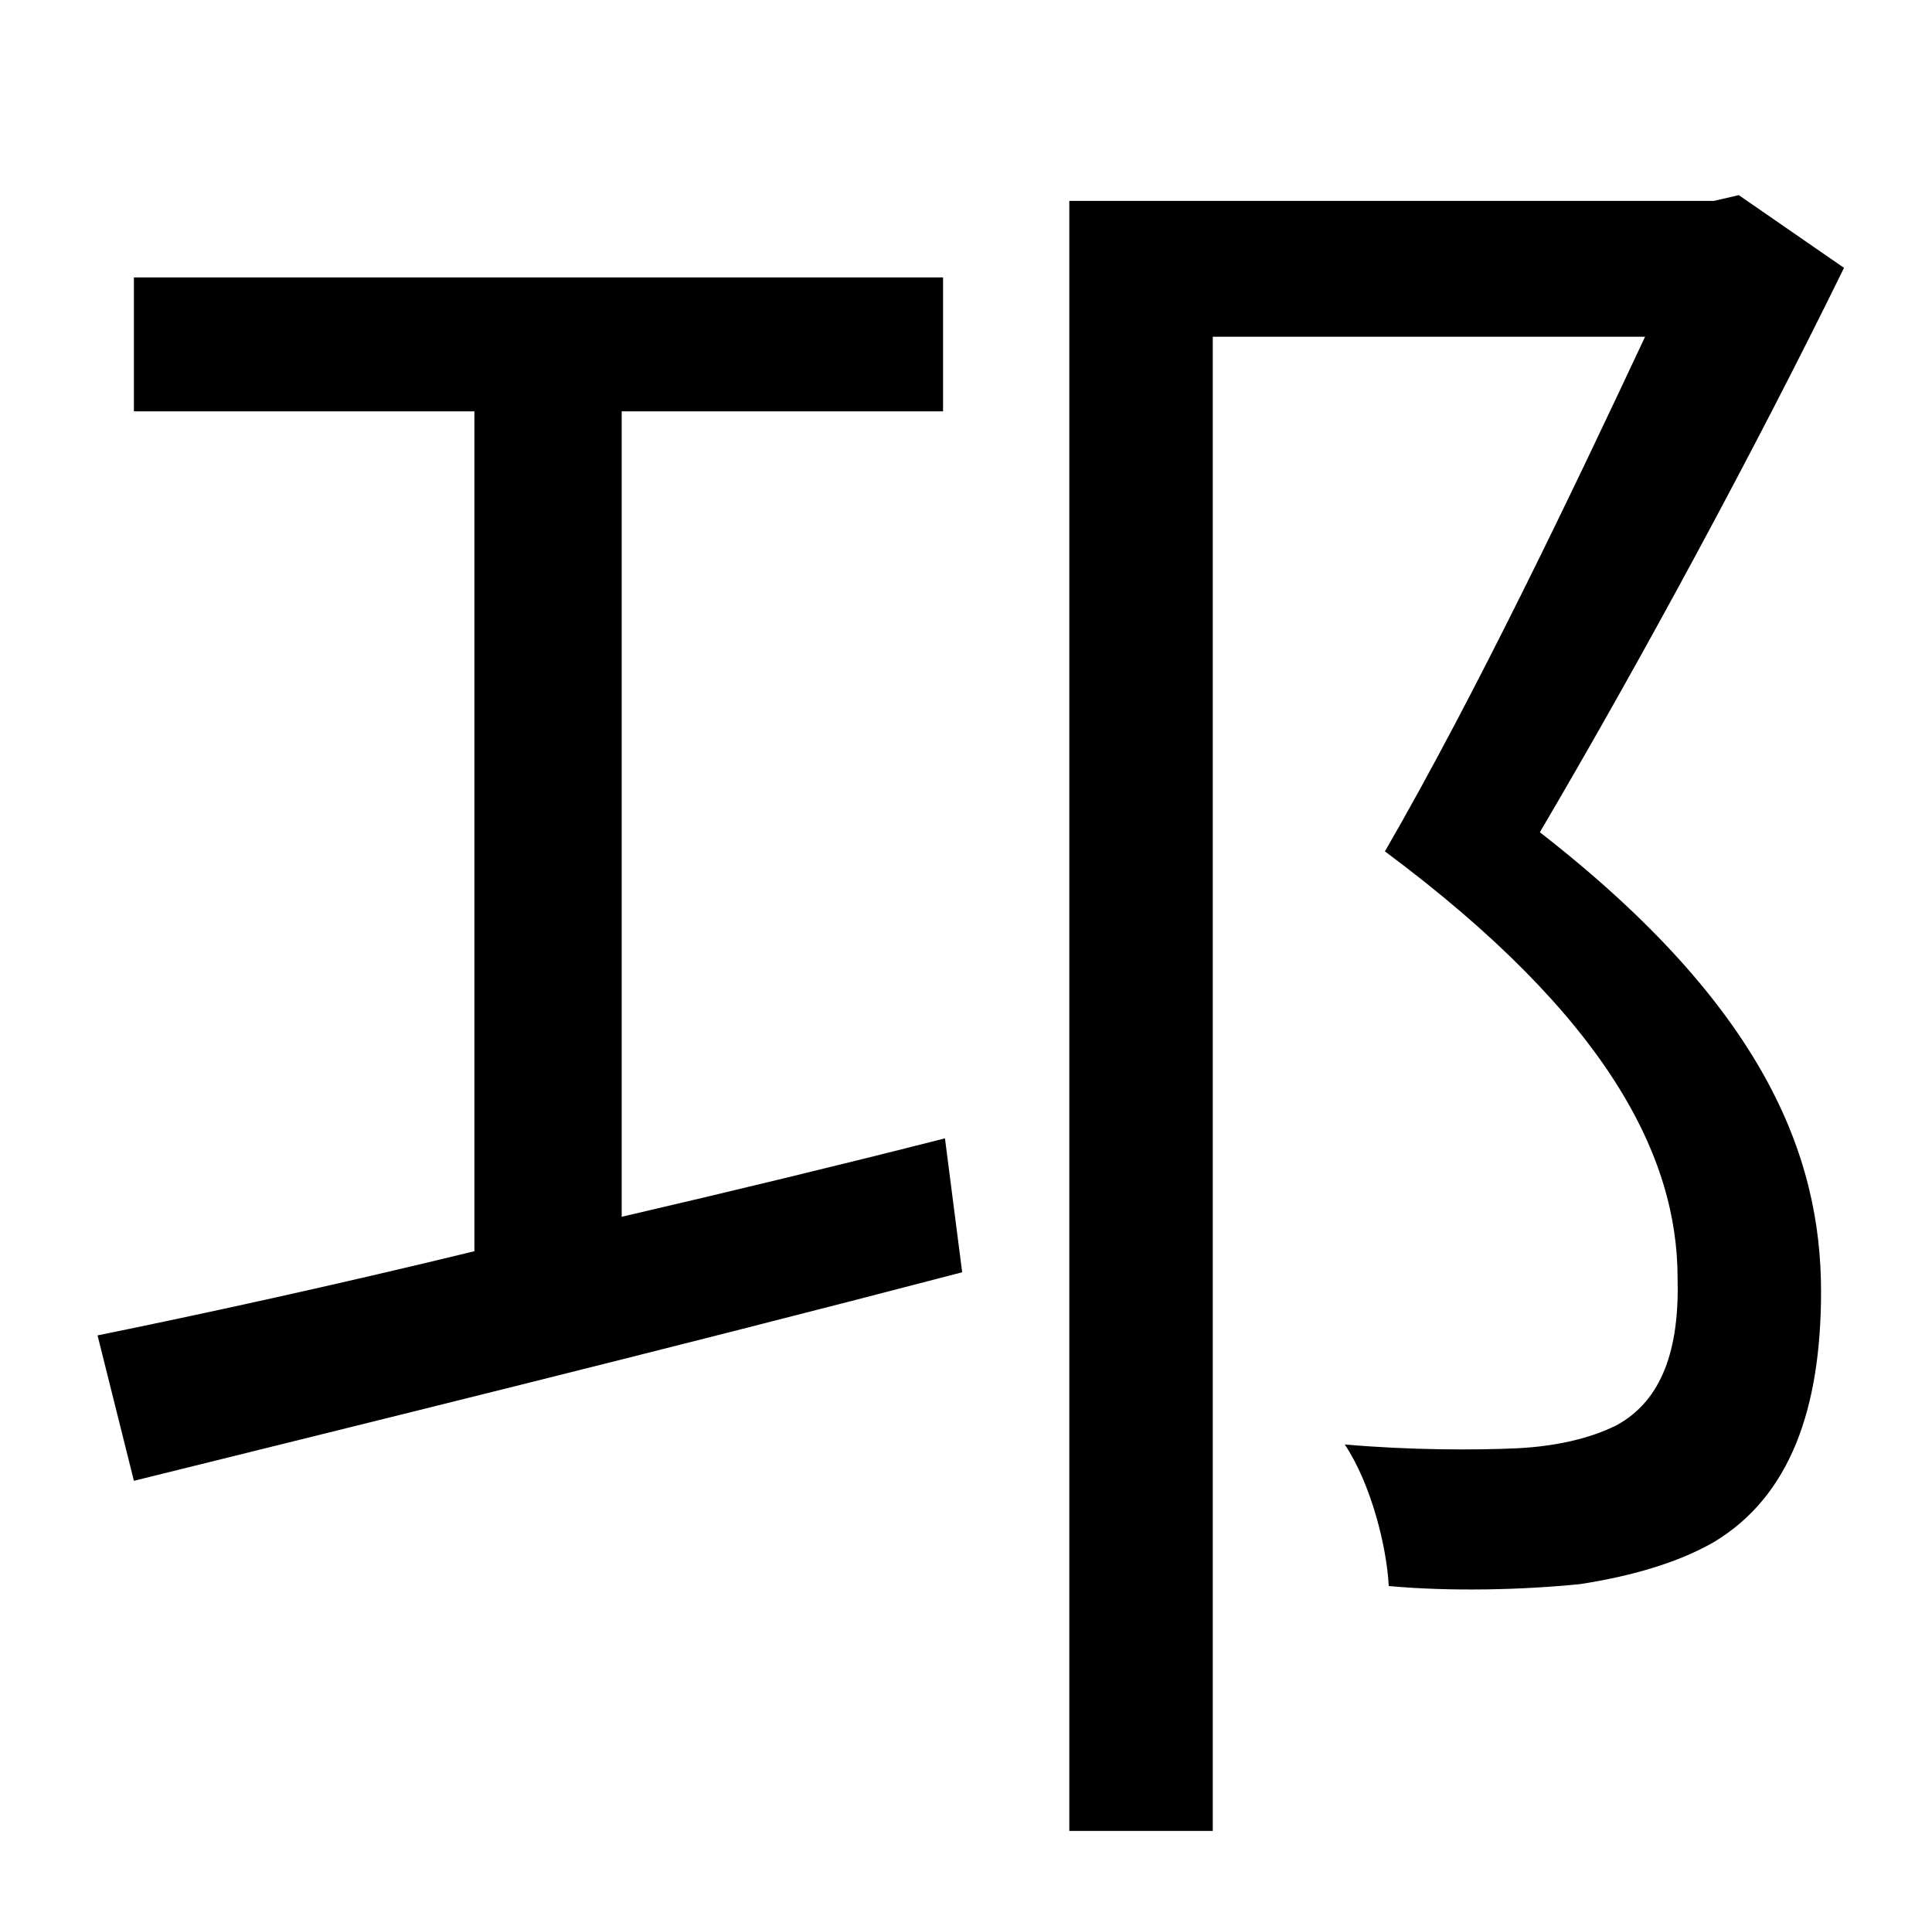 <?xml version="1.0" standalone="no"?>
<!DOCTYPE svg PUBLIC "-//W3C//DTD SVG 1.1//EN" "http://www.w3.org/Graphics/SVG/1.1/DTD/svg11.dtd" >
<svg xmlns="http://www.w3.org/2000/svg" xmlns:xlink="http://www.w3.org/1999/xlink" version="1.1" viewBox="-10 0 1010 1000">
   <path fill="currentColor"
d="M315 215v421c56 -13 114 -27 169 -41l9 70c-153 40 -316 80 -433 109l-19 -76c54 -11 123 -26 197 -44v-439h-178v-70h423v70h-168zM899 102l55 38c-46 94 -106 205 -159 295c117 91 147 169 147 240c0 61 -16 107 -56 131c-19 11 -44 18 -70 22c-30 3 -67 4 -100 1
c-1 -20 -9 -53 -23 -74c34 3 68 3 90 2c20 -1 38 -5 52 -12c24 -13 33 -40 32 -77c0 -63 -36 -136 -153 -223c48 -83 99 -190 136 -269h-226v781h-75v-852h337z" />
</svg>
